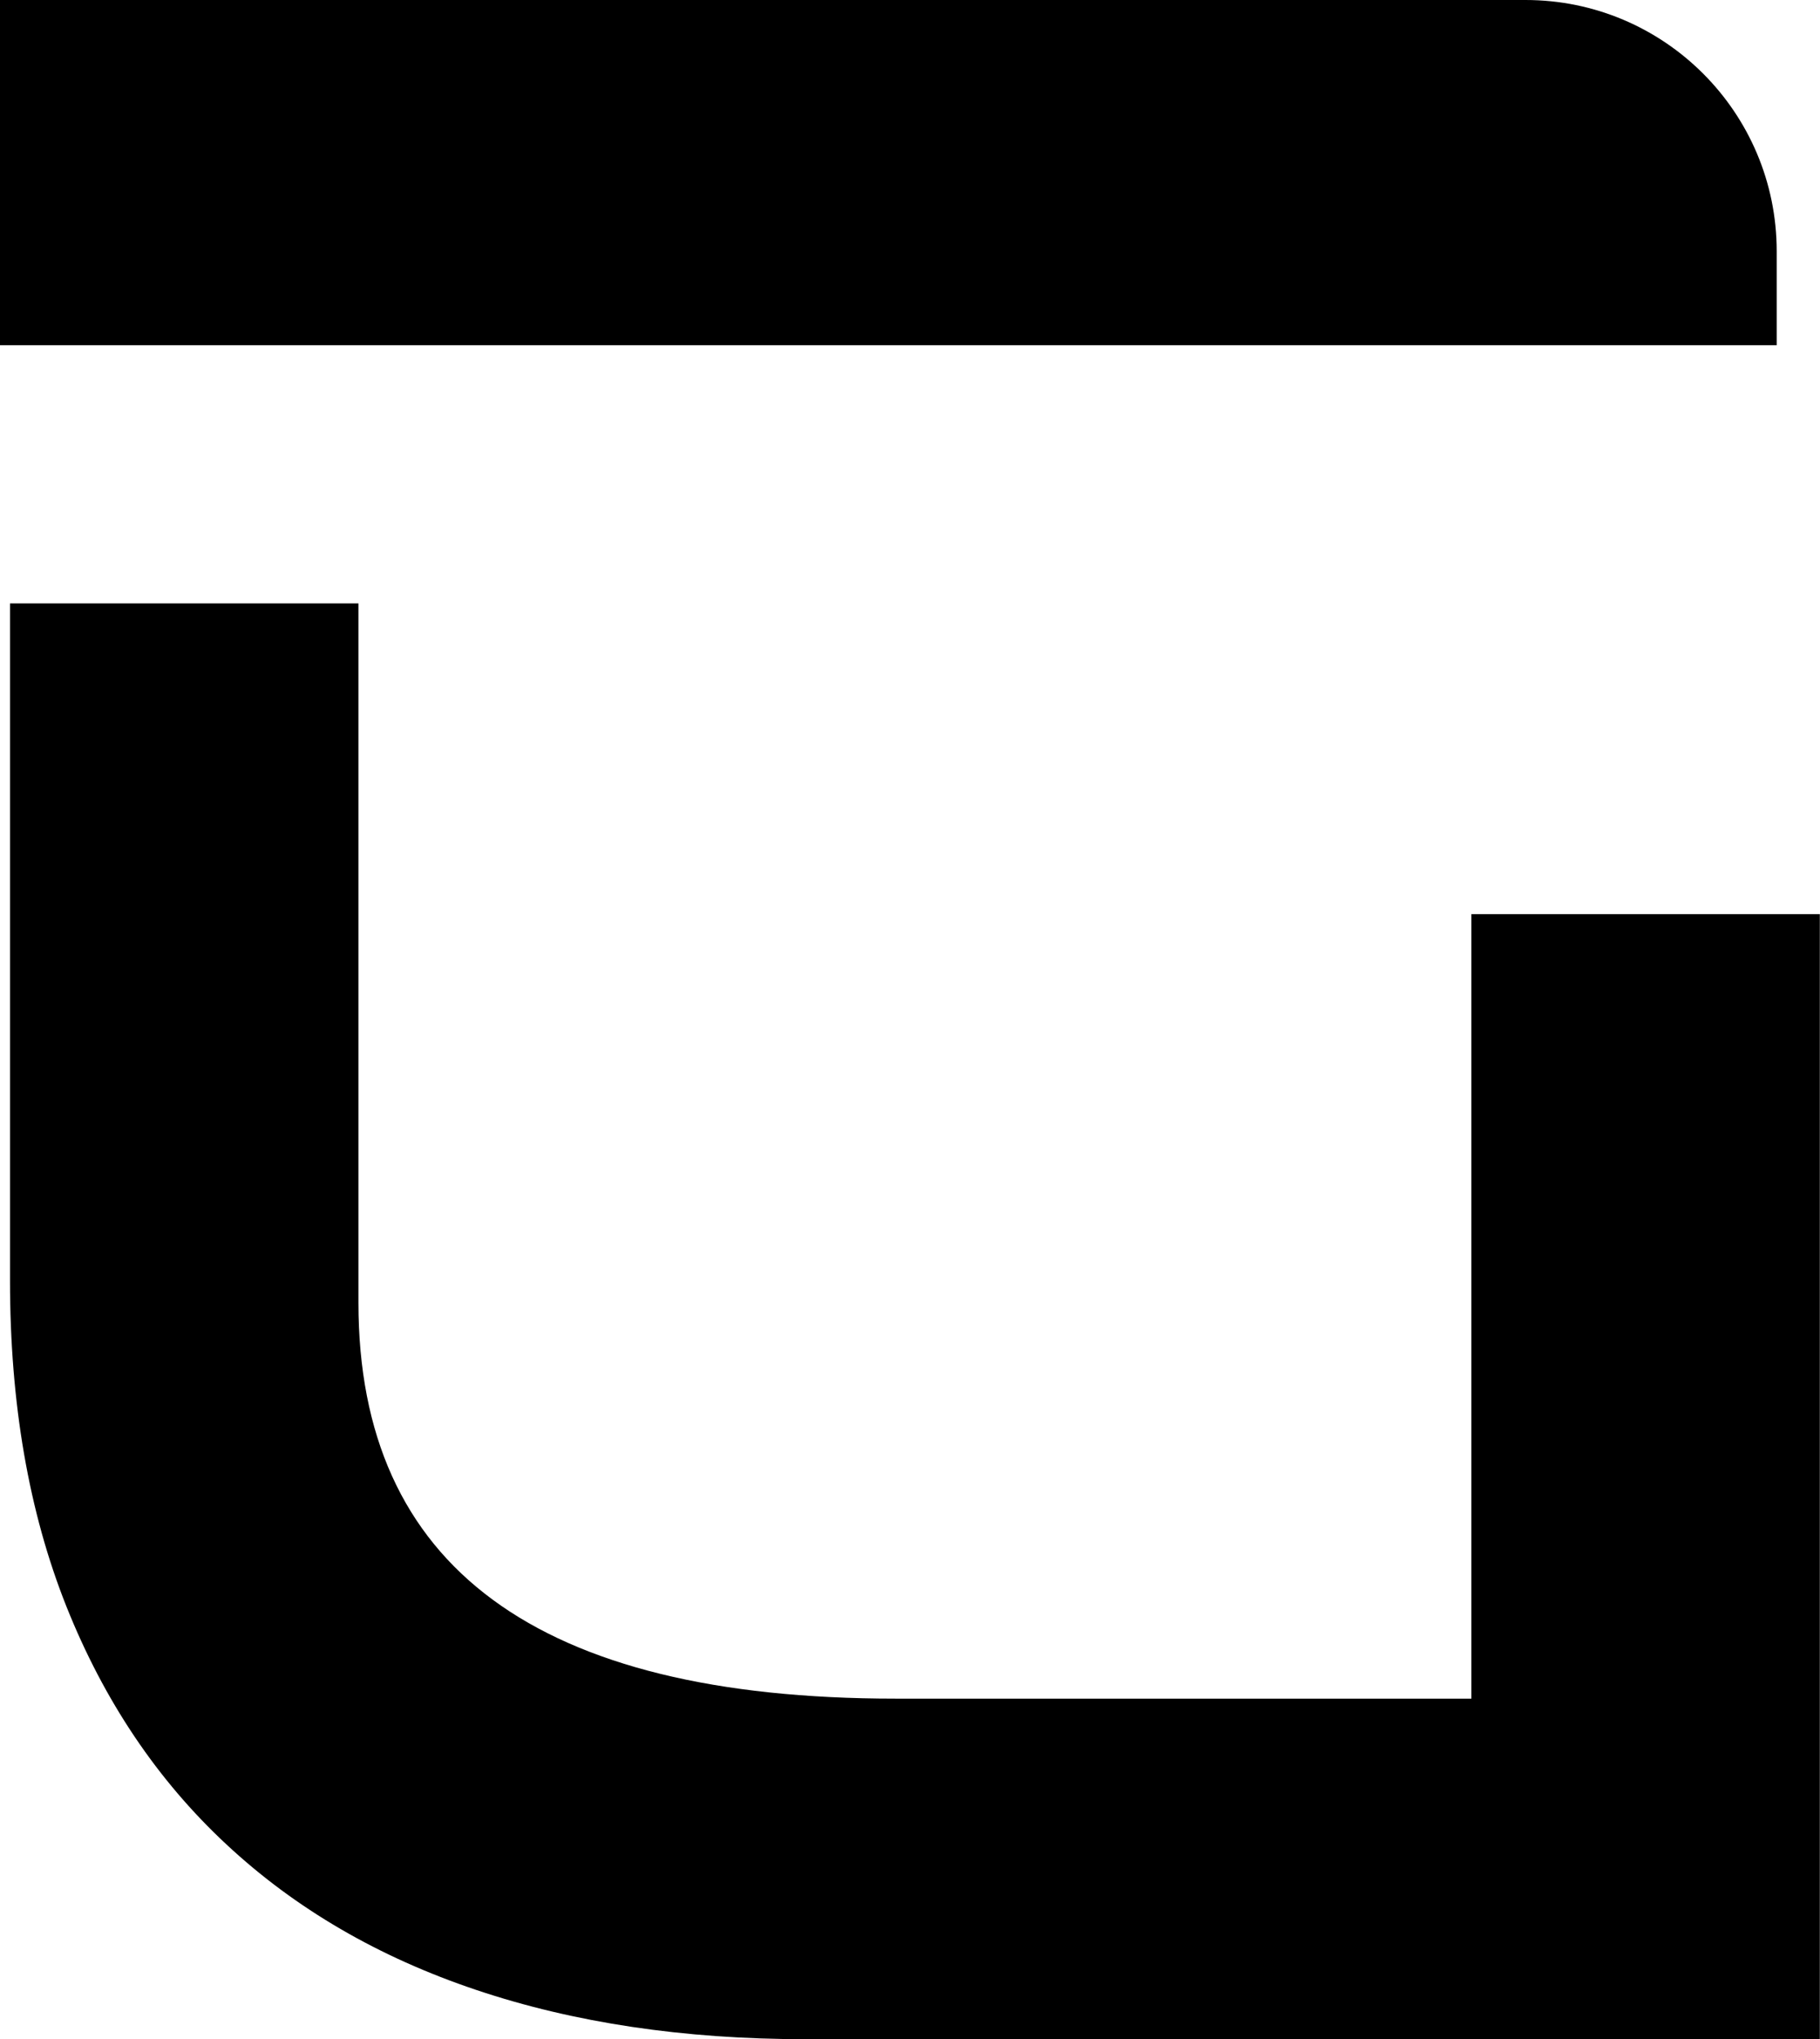 <?xml version="1.0" encoding="UTF-8"?>
<svg id="Layer_2" data-name="Layer 2" xmlns="http://www.w3.org/2000/svg" viewBox="0 0 105.51 118.14">
  <g id="icon">
    <path d="M20.78,34.96v40.52c0,15.29,10.38,22.93,31.13,22.93h33.39V52.96h20.2V118.14H46.69c-7.05,0-13.41-.95-19.07-2.85-5.67-1.9-10.5-4.71-14.5-8.44-4-3.72-7.09-8.32-9.27-13.78-2.18-5.47-3.27-11.76-3.27-18.89V34.96H20.78Z"/>
    <path d="M0,0H88.44c8.04,0,14.56,6.52,14.56,14.56v5.44H0V0H0Z"/>
  </g>
</svg>